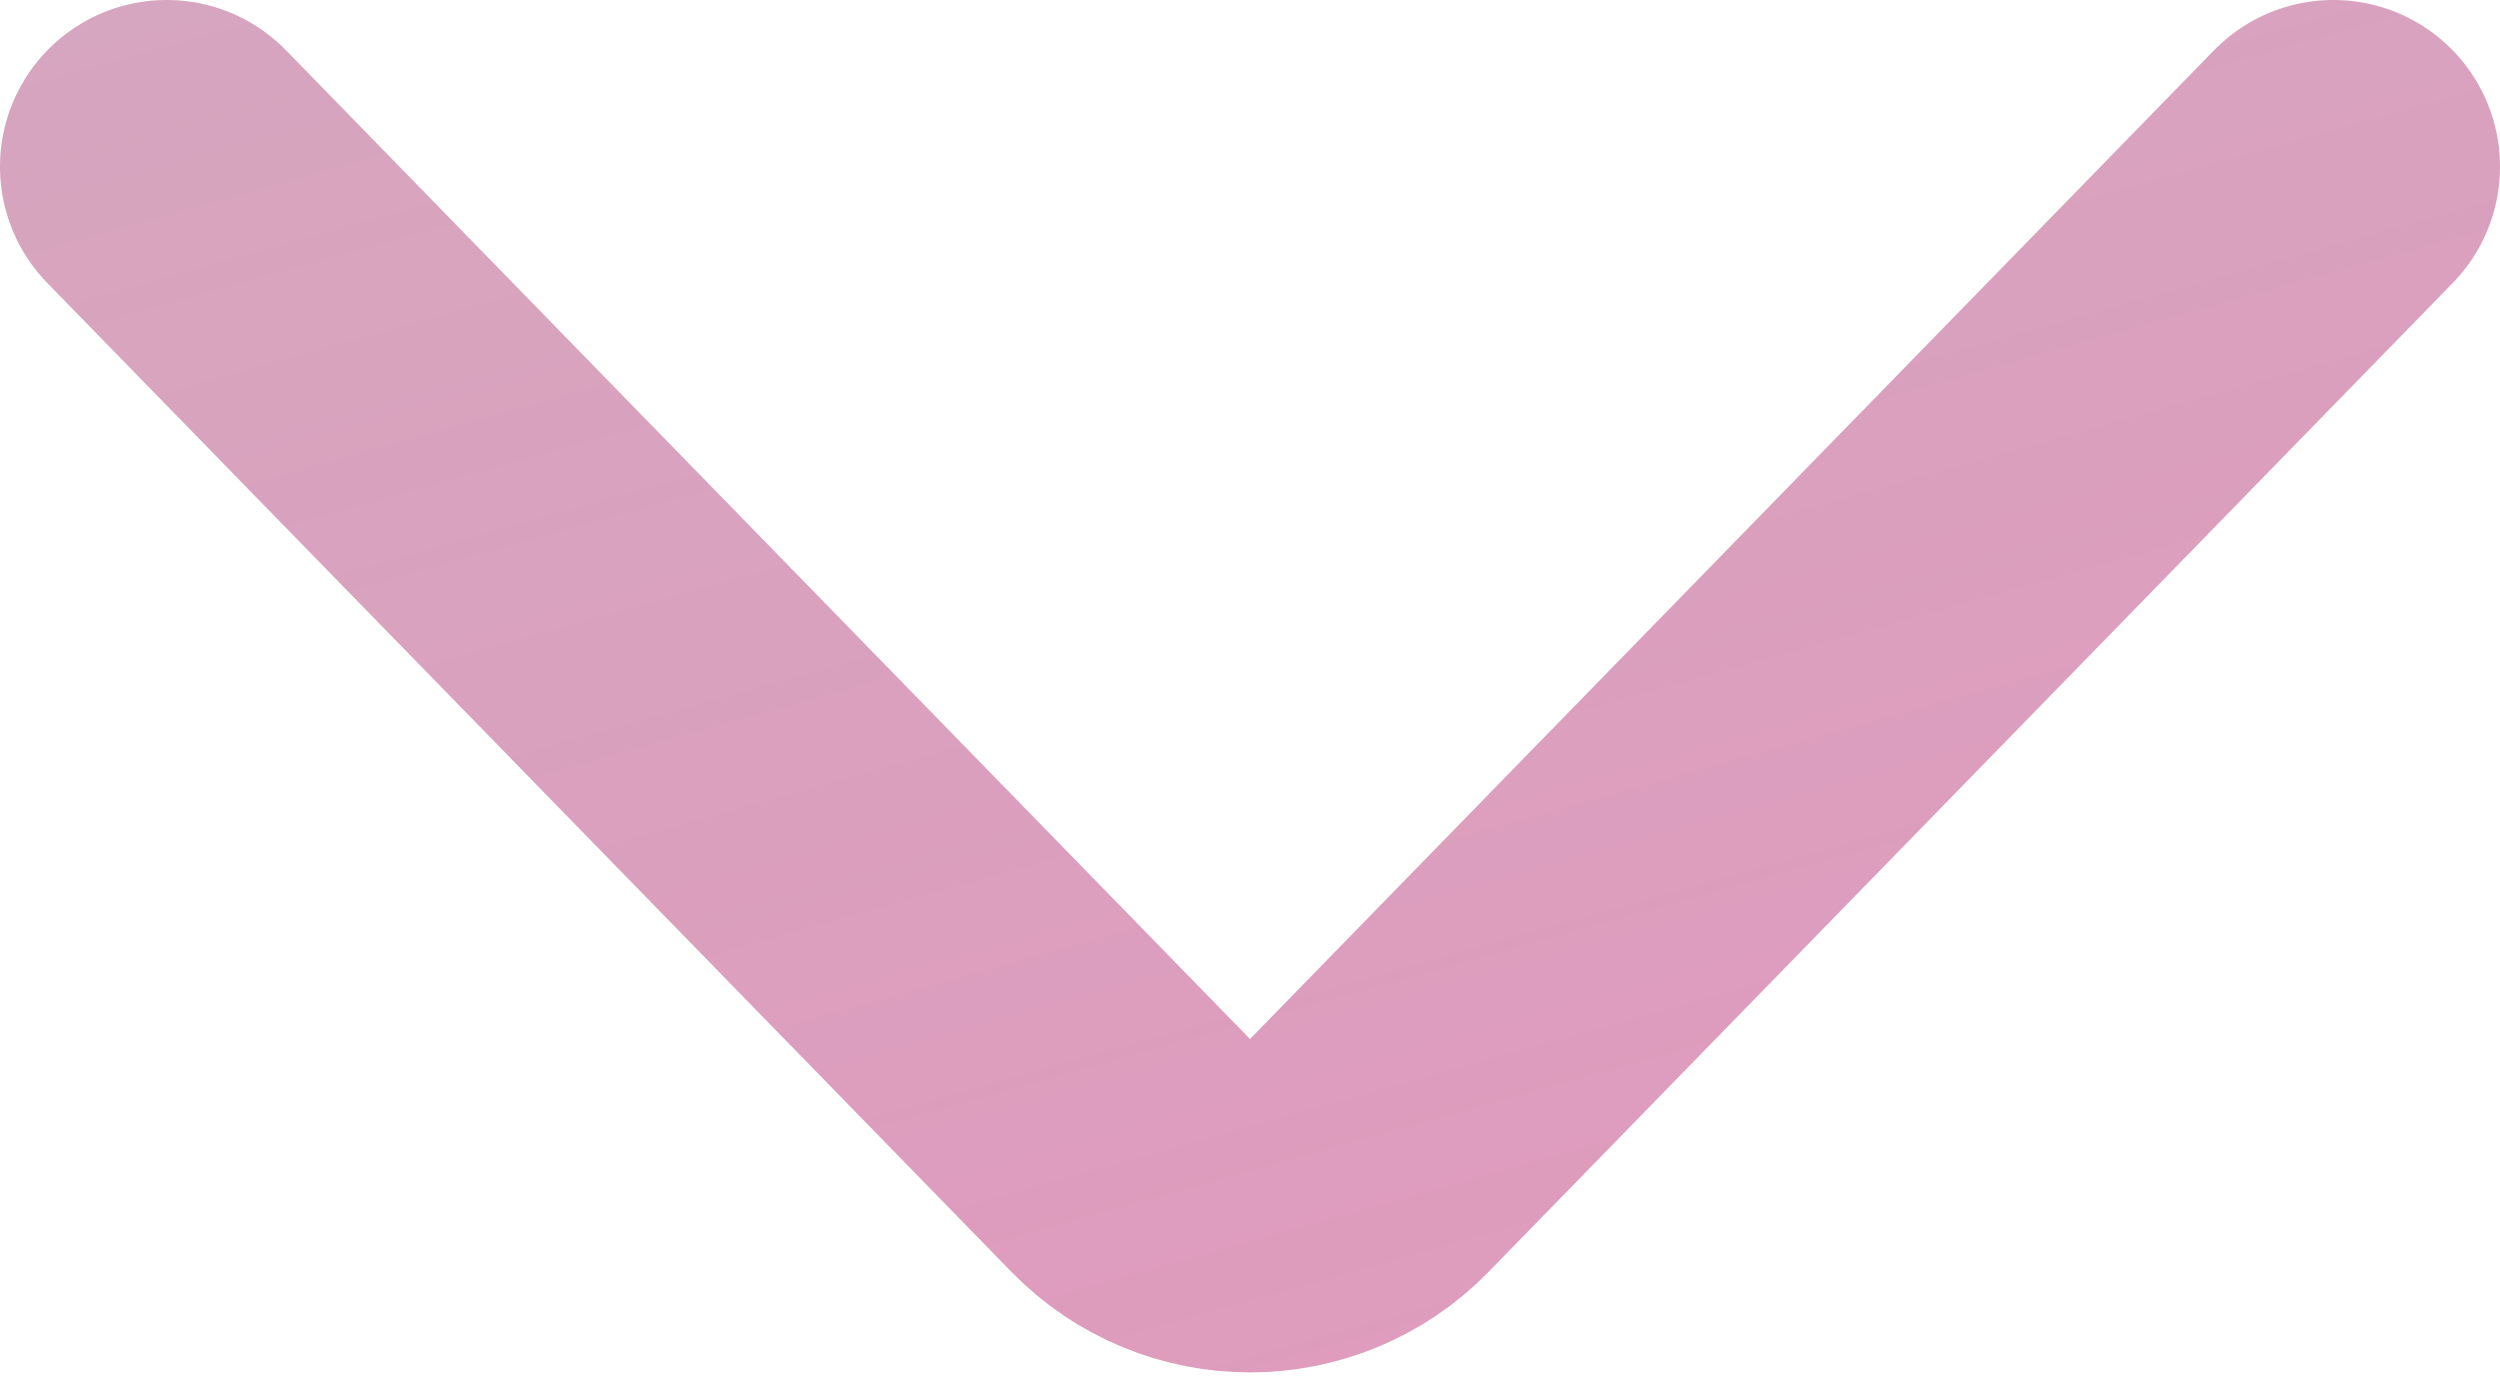 <svg width="45" height="25" viewBox="0 0 45 25" fill="none" xmlns="http://www.w3.org/2000/svg">
<path d="M3 3L20.352 20.797C21.529 22.005 23.471 22.005 24.648 20.797L42 3" stroke="#E0BFD0" stroke-width="6" stroke-linecap="round"/>
<path d="M3 3L20.352 20.797C21.529 22.005 23.471 22.005 24.648 20.797L42 3" stroke="url(#paint0_linear_654_550)" stroke-opacity="0.2" stroke-width="6" stroke-linecap="round"/>
<defs>
<linearGradient id="paint0_linear_654_550" x1="-3.802" y1="-73.087" x2="23.769" y2="25.111" gradientUnits="userSpaceOnUse">
<stop stop-opacity="0"/>
<stop offset="1" stop-color="#DD0D75"/>
</linearGradient>
</defs>
</svg>
